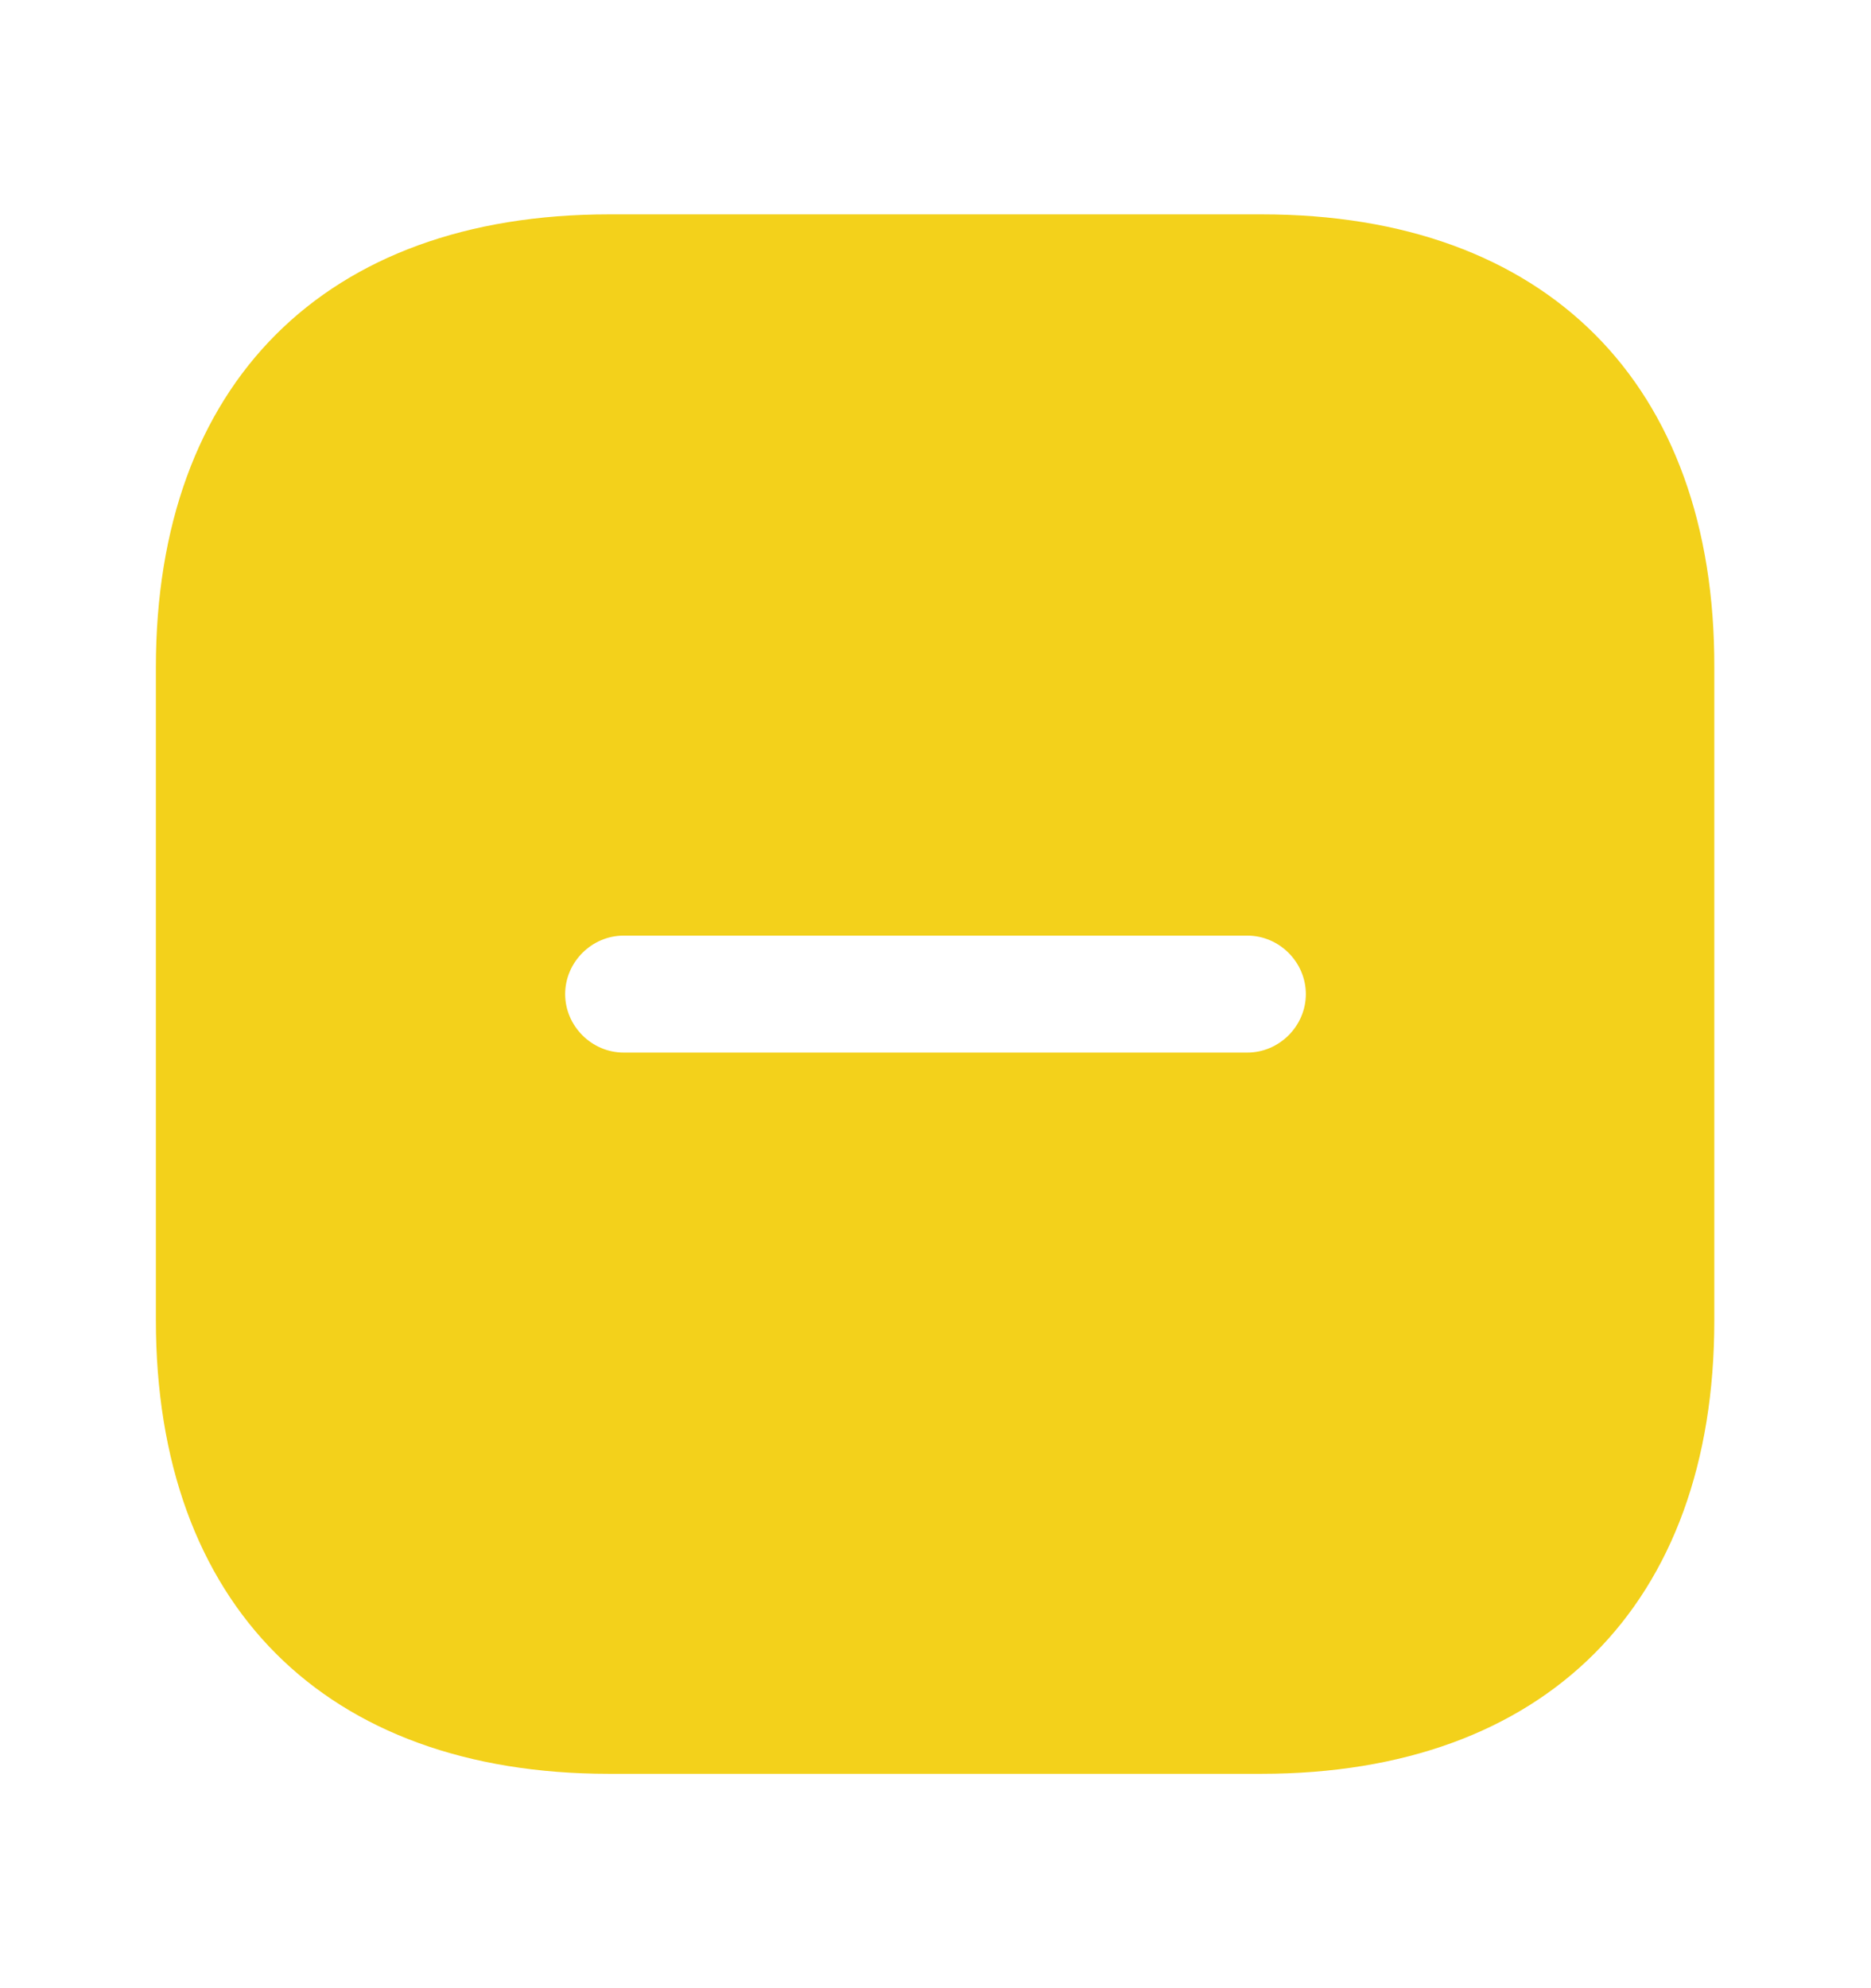 <svg width="16" height="17" viewBox="0 0 16 17" fill="none" xmlns="http://www.w3.org/2000/svg">
<path d="M10.793 1.833H5.207C2.78 1.833 1.333 3.28 1.333 5.707V11.287C1.333 13.72 2.78 15.167 5.207 15.167H10.787C13.213 15.167 14.66 13.72 14.66 11.293V5.707C14.667 3.28 13.22 1.833 10.793 1.833ZM10.667 9H5.333C5.06 9 4.833 8.773 4.833 8.5C4.833 8.227 5.06 8 5.333 8H10.667C10.94 8 11.167 8.227 11.167 8.5C11.167 8.773 10.94 9 10.667 9Z" fill="#F3D11B"/>
</svg>
